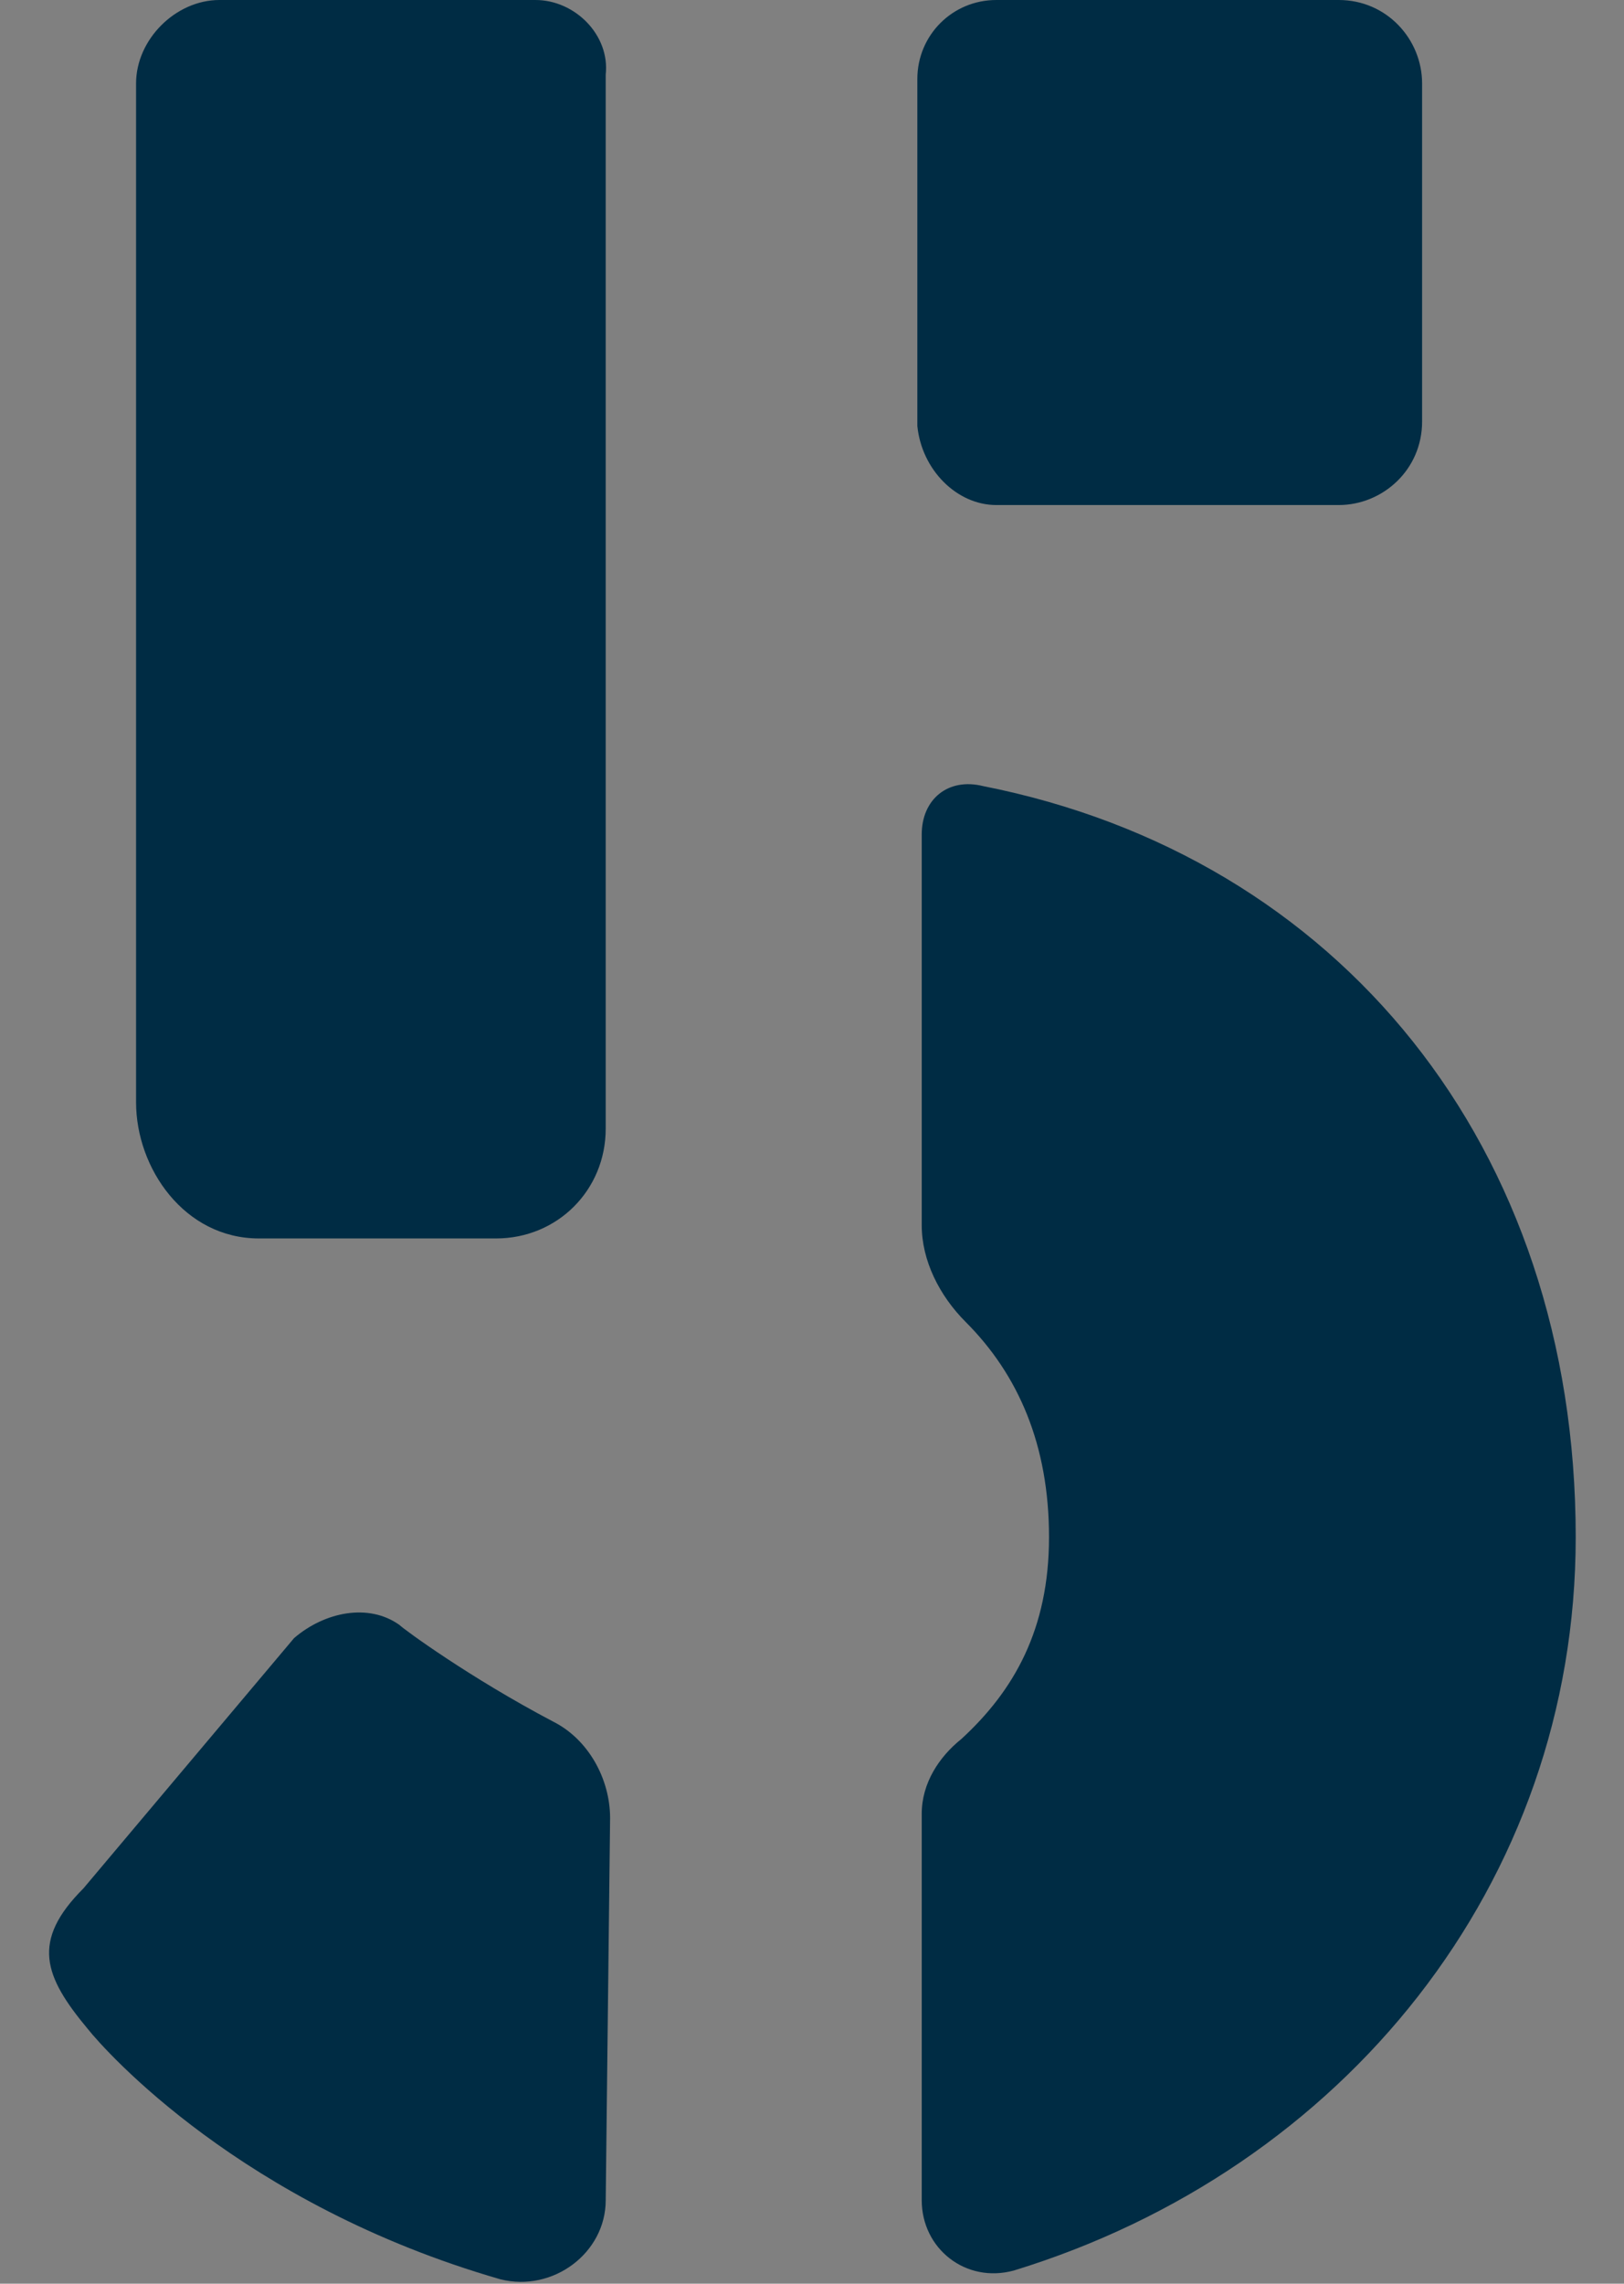 <?xml version="1.0" encoding="utf-8"?>
<!-- Generator: Adobe Illustrator 22.1.0, SVG Export Plug-In . SVG Version: 6.00 Build 0)  -->
<!DOCTYPE svg PUBLIC "-//W3C//DTD SVG 1.1//EN" "http://www.w3.org/Graphics/SVG/1.1/DTD/svg11.dtd">
<svg version="1.1" id="Layer_1" xmlns="http://www.w3.org/2000/svg" xmlns:xlink="http://www.w3.org/1999/xlink" x="0px" y="0px"
	 viewBox="0 0 37 52" style="enable-background:new 0 0 37 52;" xml:space="preserve">
<rect x="0" y="0" width="37" height="52" fill="#808080" stroke="none"/>
<style type="text/css">
	.st0{fill:#002C44;}
	.st1{fill:#FFFFFF;}
</style>
<title>why-number</title>
<g>
	<g>
		<path class="st0" d="M5.9,28.2h5.4c1.4,0,2.5-1.1,2.5-2.5v-24C13.9,0.8,13.1,0,12.2,0H5C4,0,3.1,0.9,3.1,1.9v23.2
			C3.1,26.6,4.2,28.2,5.9,28.2z"/>
		<path class="st0" d="M22.7,11.5h7.8c1,0,1.9-0.8,1.9-1.9V1.9c0-1-0.8-1.9-1.9-1.9h-7.8c-1,0-1.8,0.8-1.8,1.8v7.9
			C21,10.7,21.8,11.5,22.7,11.5z"/>
		<path class="st0" d="M13.9,41.4c0-0.9-0.5-1.8-1.3-2.2c-1.9-1-3.4-2.1-3.5-2.2c-0.7-0.5-1.7-0.3-2.4,0.3L1.9,43l0,0
			c-1.2,1.2-0.9,2,0.1,3.2c0.4,0.5,3.5,4,9.4,5.7c1.2,0.3,2.4-0.6,2.4-1.8L13.9,41.4z"/>
		<path class="st0" d="M21,19c0,2.2,0,6.7,0,8.9c0,0.8,0.4,1.6,1,2.2c1.2,1.2,1.9,2.8,1.9,4.9s-0.8,3.5-2,4.6
			c-0.5,0.4-0.9,1-0.9,1.7v8.8c0,1.1,1,1.9,2.1,1.6c7.5-2.3,12.8-8.8,12.8-16.7c0-8.9-5.4-15.5-13.5-17.1C21.6,17.7,21,18.2,21,19z"
			/>
	</g>
</g>
<rect x="78.3" y="-3.1" class="st1" width="7.4" height="55.1"/>
</svg>
